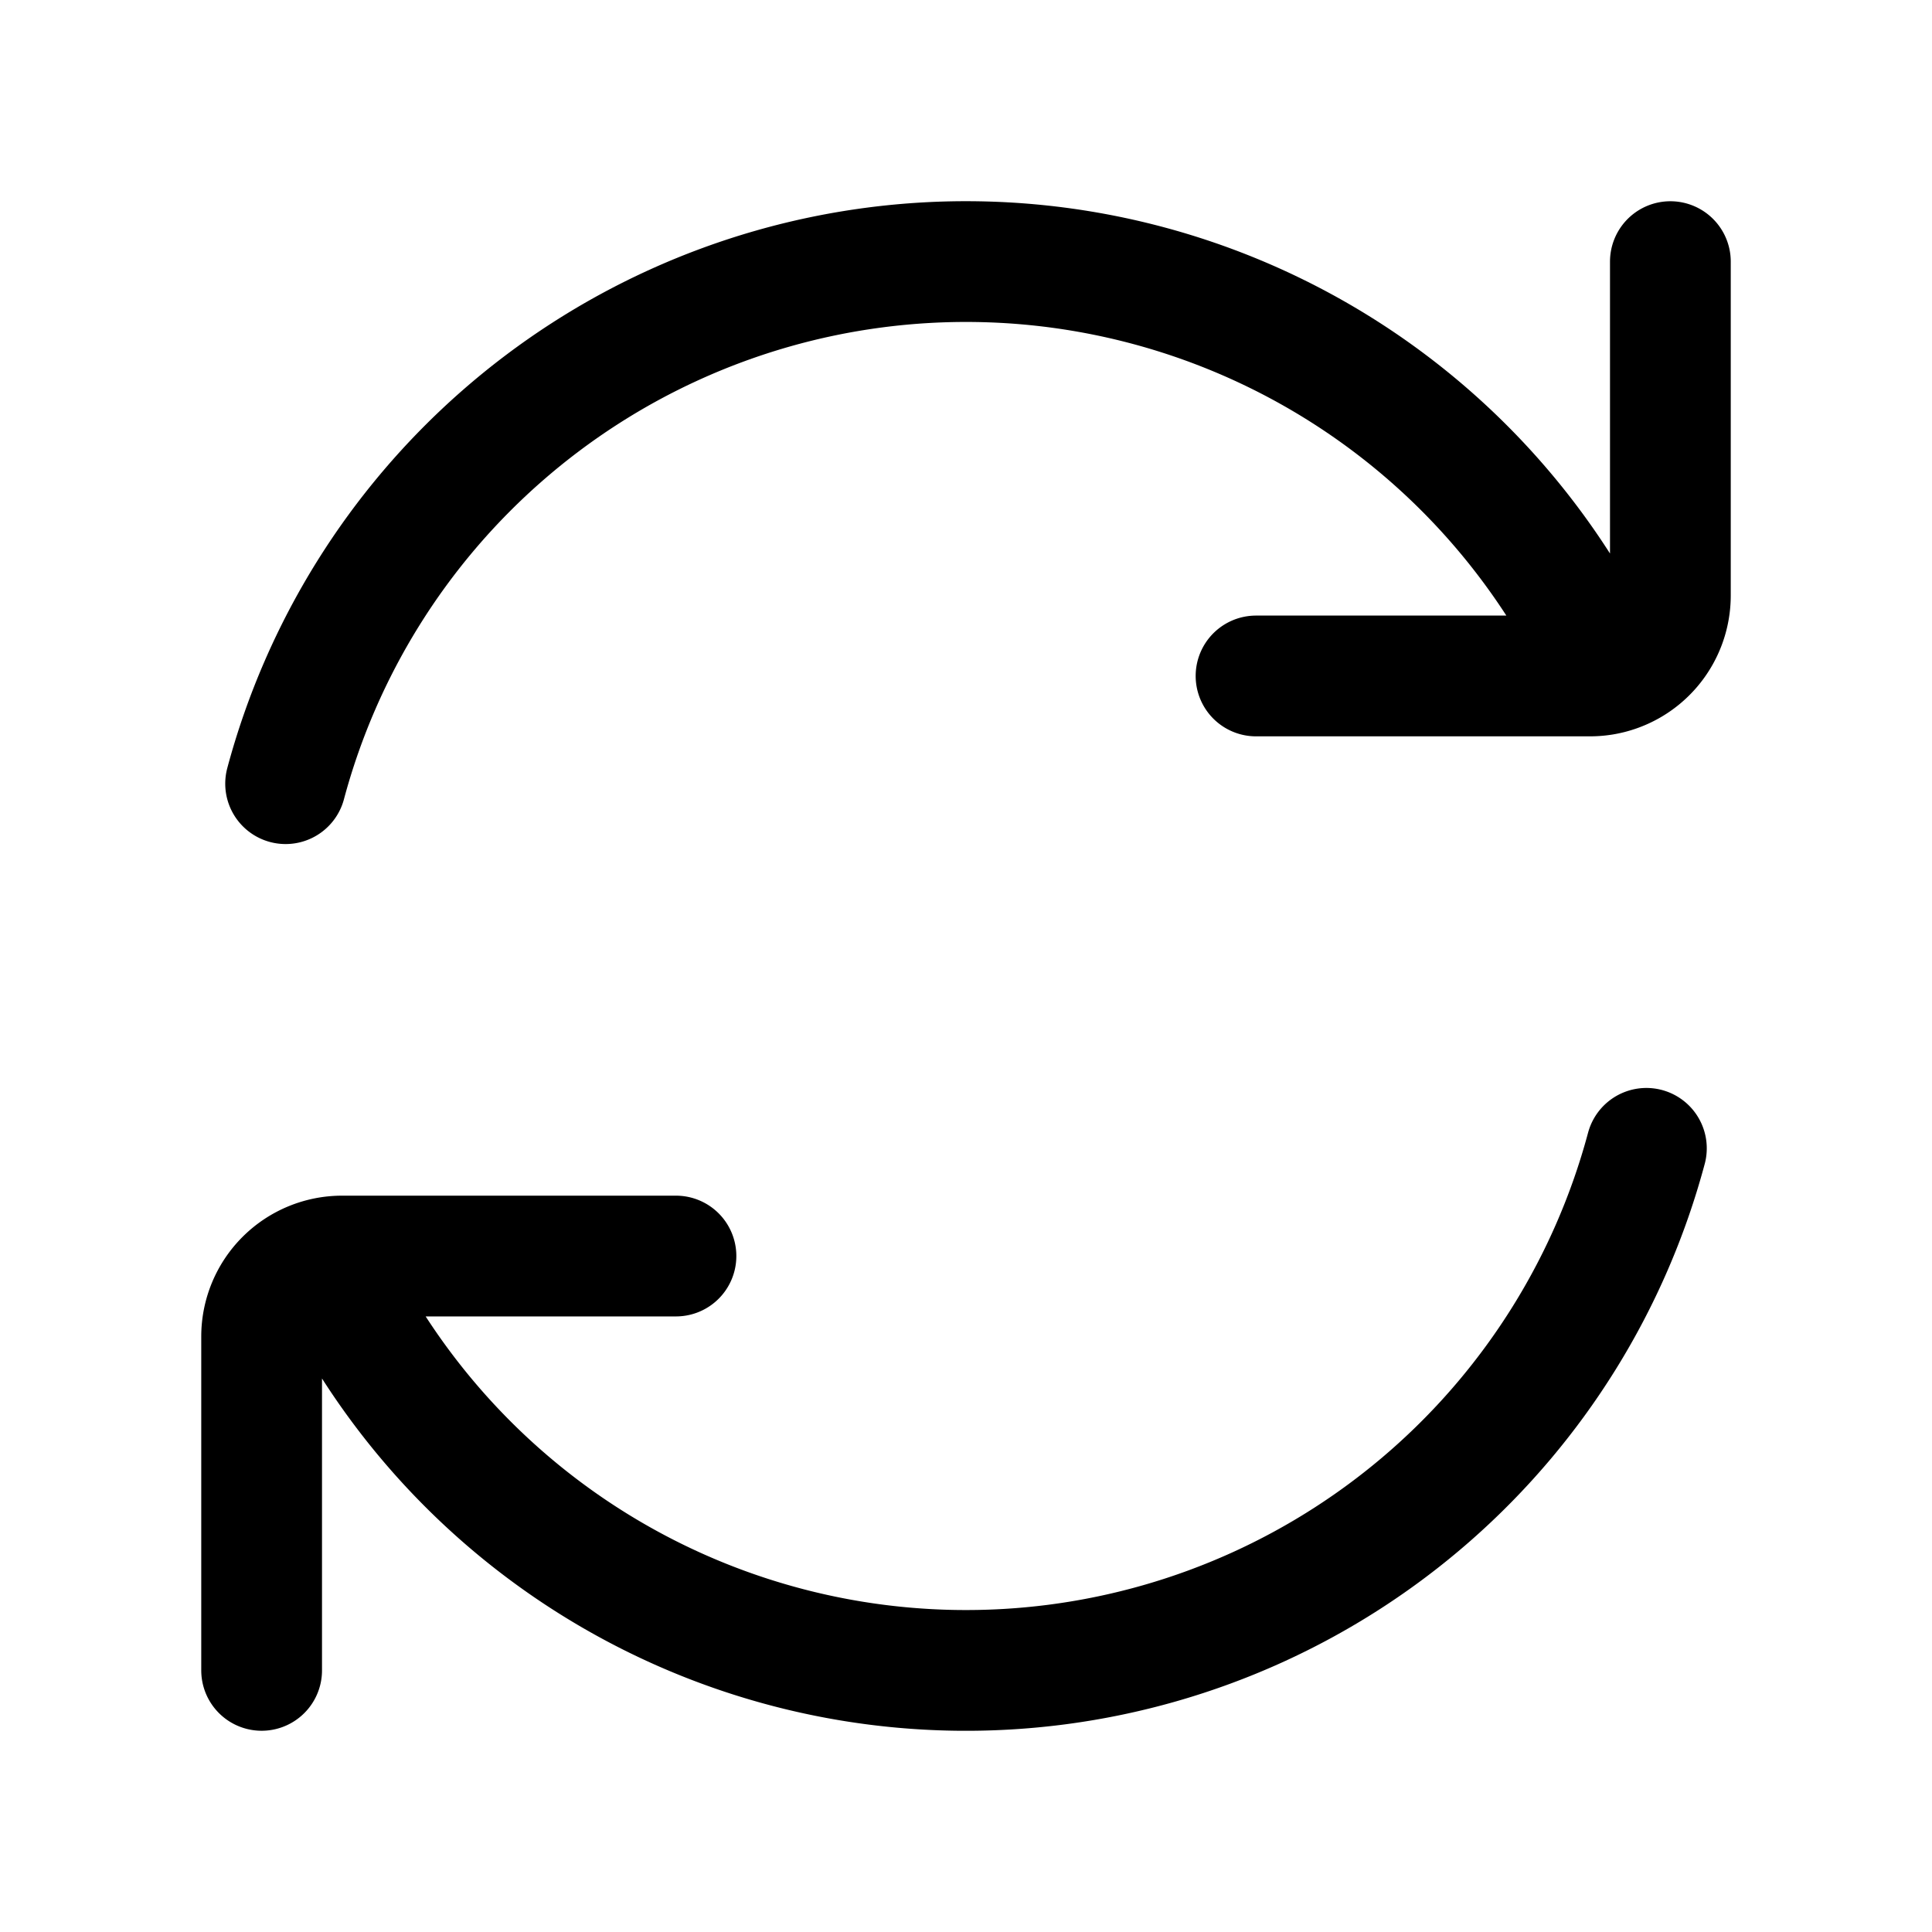<svg xmlns="http://www.w3.org/2000/svg" width="24" height="24" fill="none" viewBox="0 0 24 24"><path stroke="currentColor" stroke-linecap="round" stroke-linejoin="round" stroke-width="1.5" d="M3.548 9.735a8.75 8.75 0 0 1 16.03-2.11l.335.759m.837-5.134v4.147a1 1 0 0 1-.837.987m-4.31.013h4.147q.083 0 .163-.013M3.25 20.75v-4.147a1 1 0 0 1 1-1m0 0h4.147m-4.147 0 .172.772a8.75 8.75 0 0 0 16.03-2.11"/></svg>
